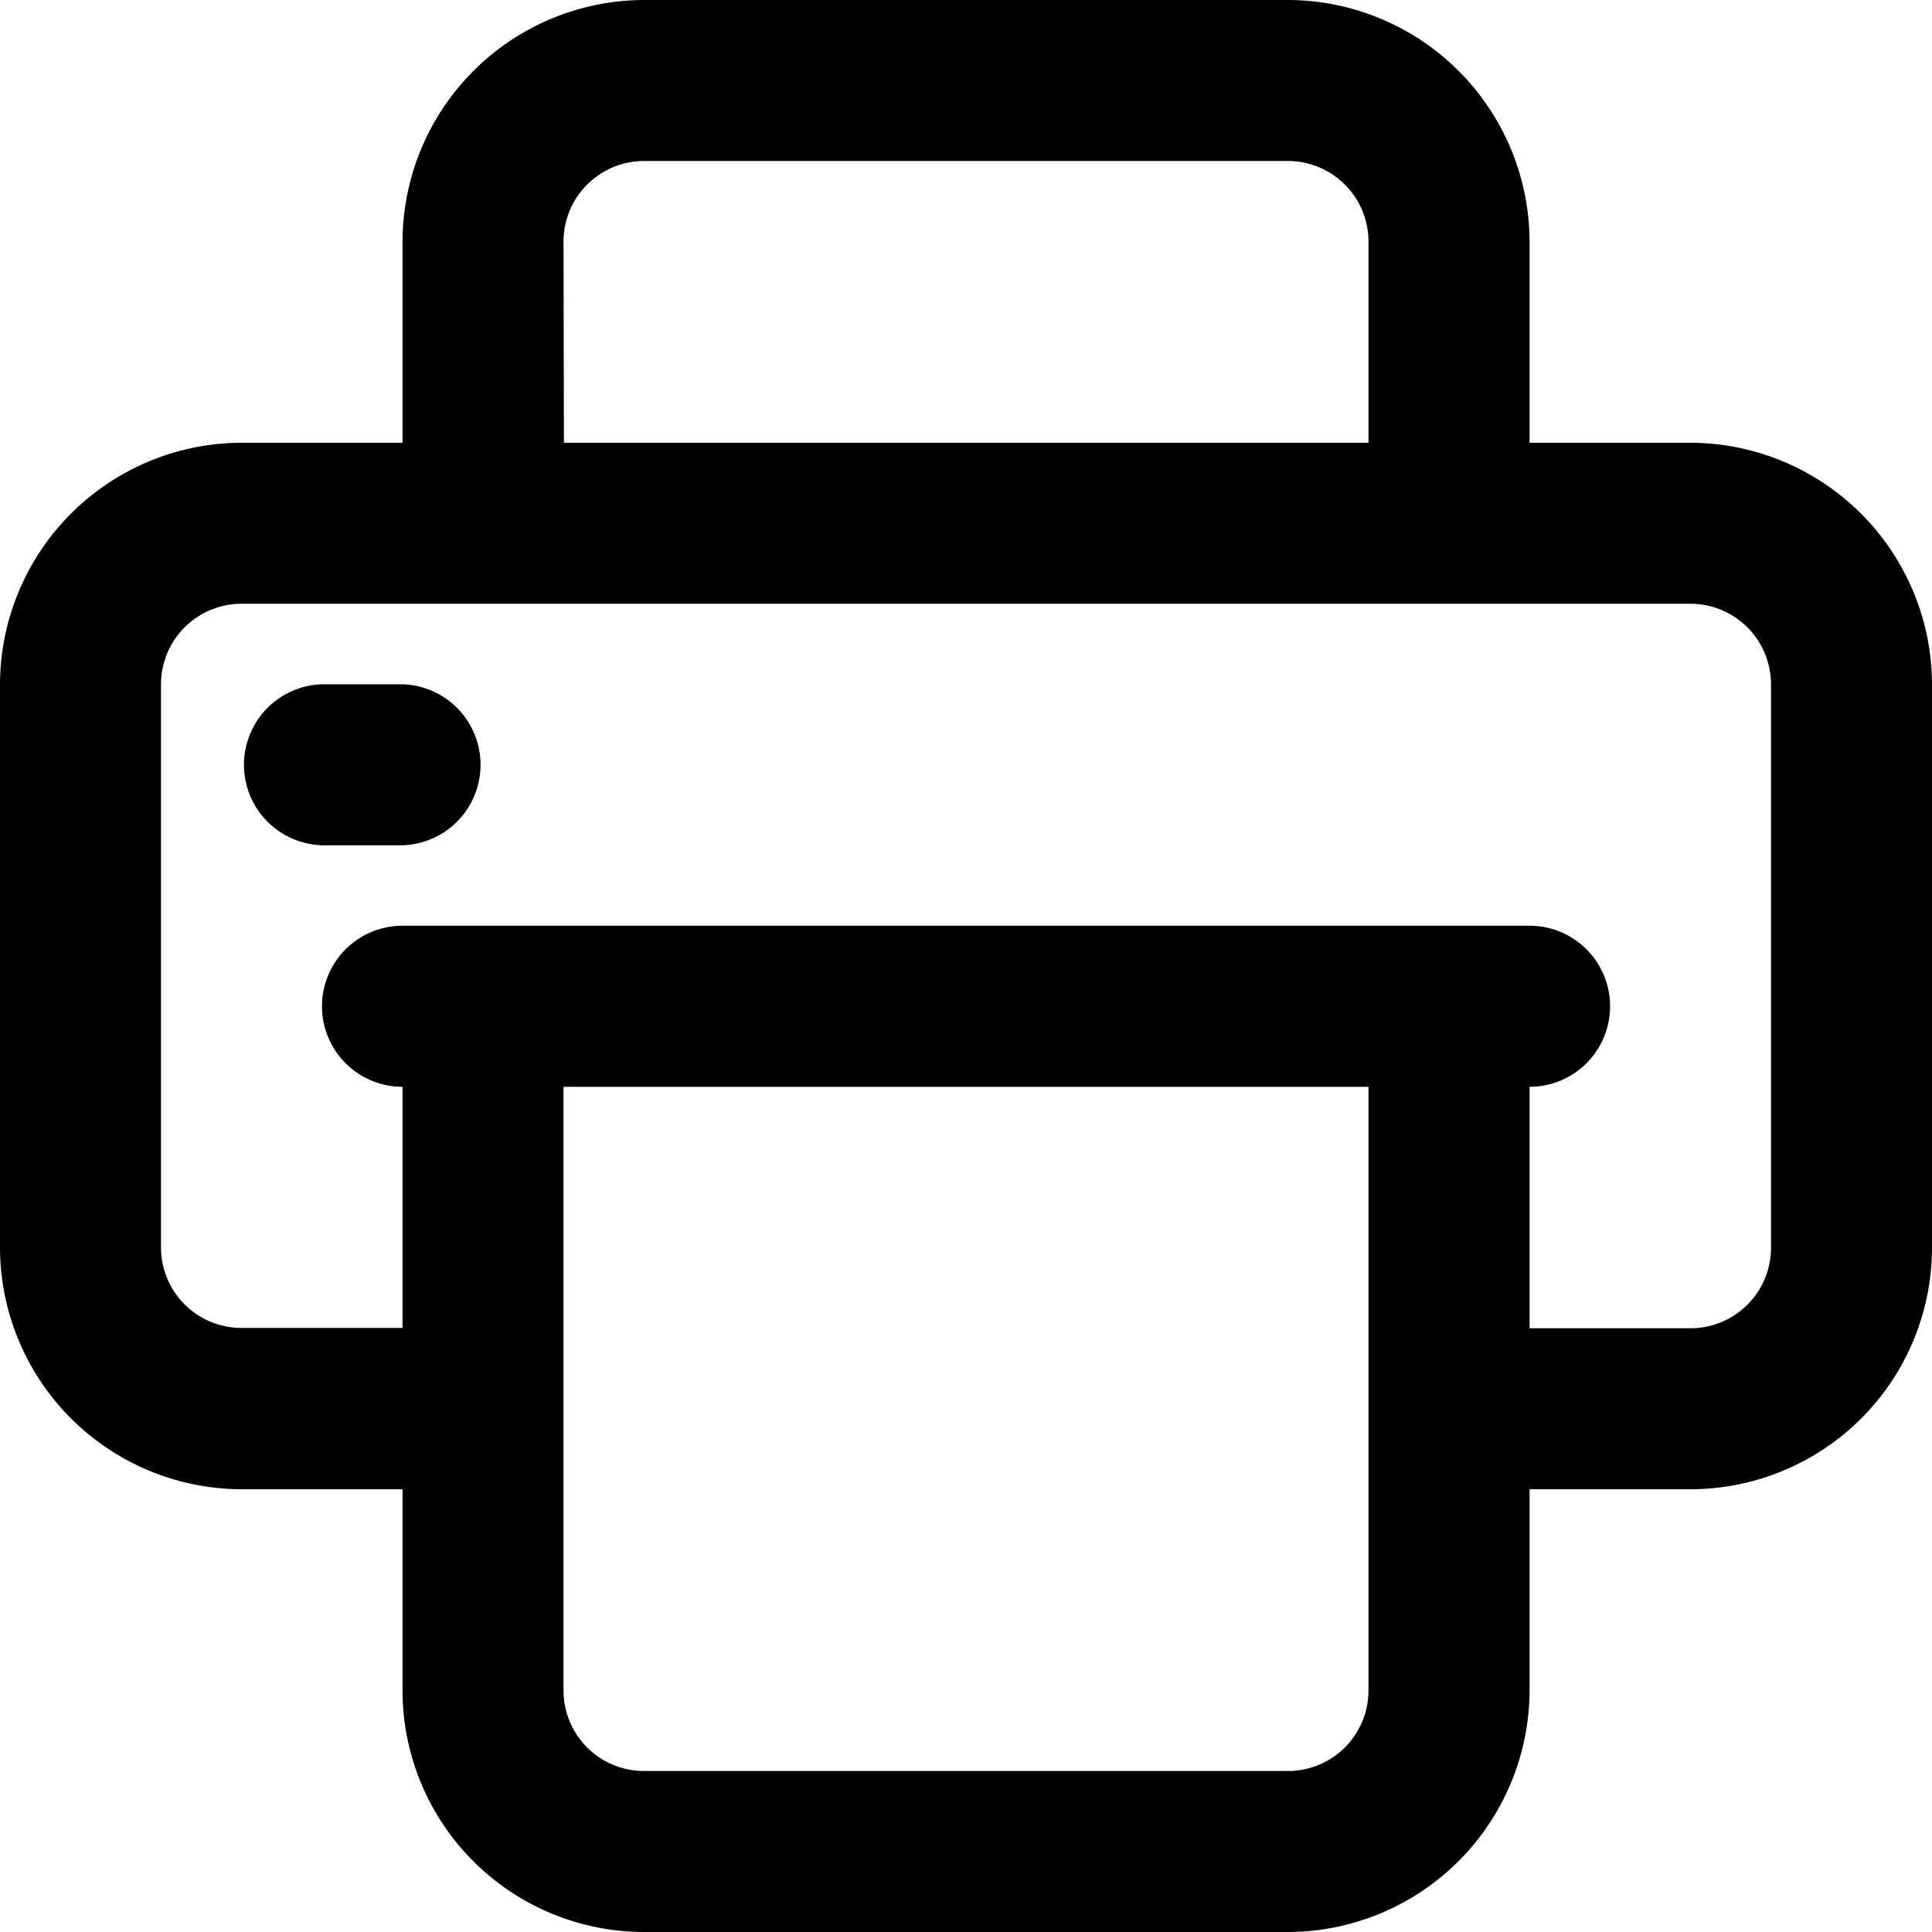 <svg xmlns="http://www.w3.org/2000/svg" viewBox="0 0 247.33 247.33"><g id="Layer_2" data-name="Layer 2"><g id="Icon"><path d="M216.42,56.68H195.81V30.92A31,31,0,0,0,164.89,0H82.44A31,31,0,0,0,51.53,30.92V56.68H30.92A31,31,0,0,0,0,87.6v72.14a31,31,0,0,0,30.92,30.91H51.53v25.77a30.94,30.94,0,0,0,30.91,30.91h82.45a31,31,0,0,0,30.92-30.91V190.65h20.61a30.94,30.94,0,0,0,30.91-30.91V87.6A31,31,0,0,0,216.42,56.68ZM72.14,30.92a10.32,10.32,0,0,1,10.3-10.31h82.45a10.32,10.32,0,0,1,10.3,10.31V56.68h-103Zm103.05,185.5a10.31,10.31,0,0,1-10.3,10.3H82.44a10.31,10.31,0,0,1-10.3-10.3V139.13H175.19Zm51.53-56.68a10.31,10.31,0,0,1-10.3,10.3H195.81V139.13a10.31,10.31,0,0,0,0-20.62H51.53a10.31,10.31,0,0,0,0,20.62V170H30.92a10.31,10.31,0,0,1-10.31-10.3V87.6A10.32,10.32,0,0,1,30.92,77.29h185.5a10.32,10.32,0,0,1,10.3,10.31Z"/><path d="M51.53,87.6H41.22a10.31,10.31,0,0,0,0,20.61H51.53a10.31,10.31,0,0,0,0-20.61Z"/></g></g></svg>